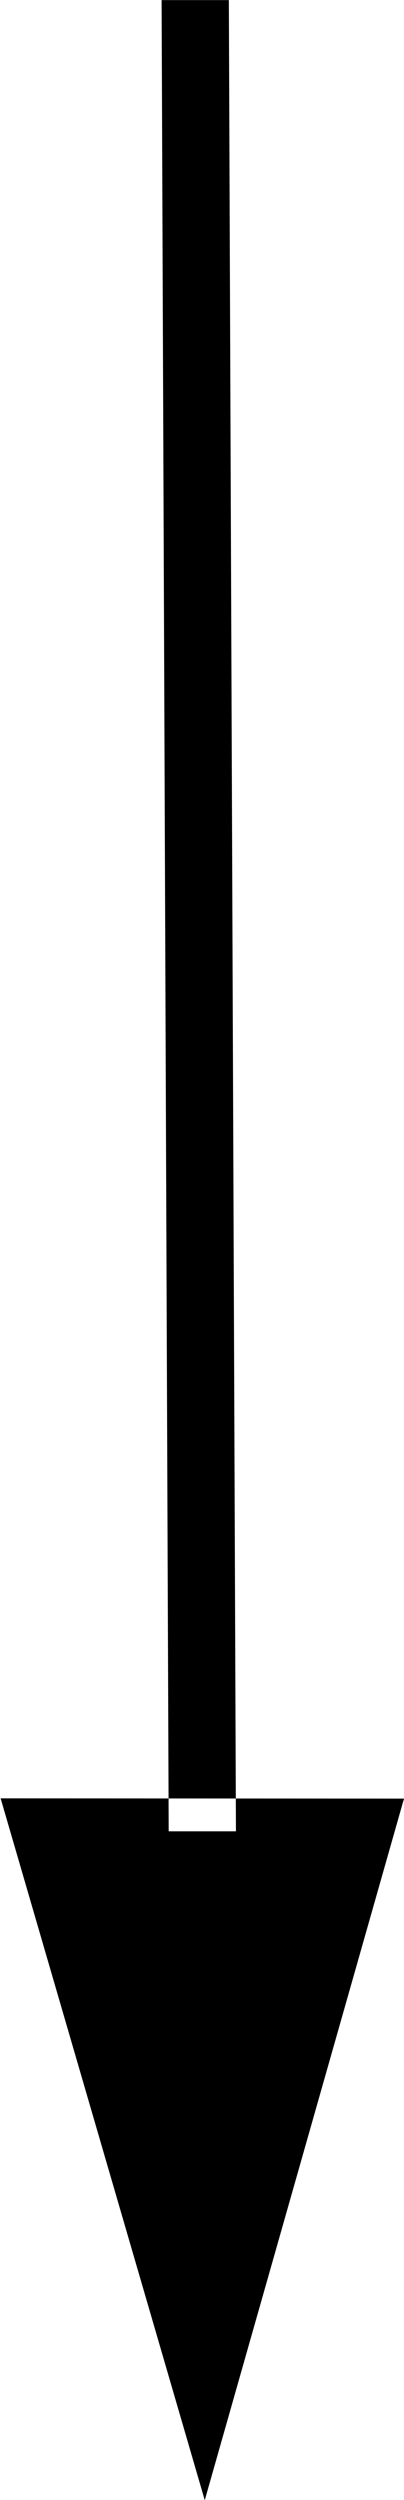 <svg xmlns="http://www.w3.org/2000/svg" xmlns:xlink="http://www.w3.org/1999/xlink" width="6" height="37.094" viewBox="0 0 11 68">
  <defs>
    <style>
      .cls-1 {
        fill-rule: evenodd;
        filter: url(#filter);
      }
    </style>
    <filter id="filter" x="730" y="555" width="11" height="68" filterUnits="userSpaceOnUse">
      <feFlood result="flood" flood-color="#fff"/>
      <feComposite result="composite" operator="in" in2="SourceGraphic"/>
      <feBlend result="blend" in2="SourceGraphic"/>
    </filter>
  </defs>
  <path id="Rectangle_11_copy_31" data-name="Rectangle 11 copy 31" class="cls-1" d="M736.231,555H734.4l0.193,49.814h1.831ZM741,603.924l-10.983-.007,5.558,19.092Z" transform="translate(-730 -555)"/>
</svg>
